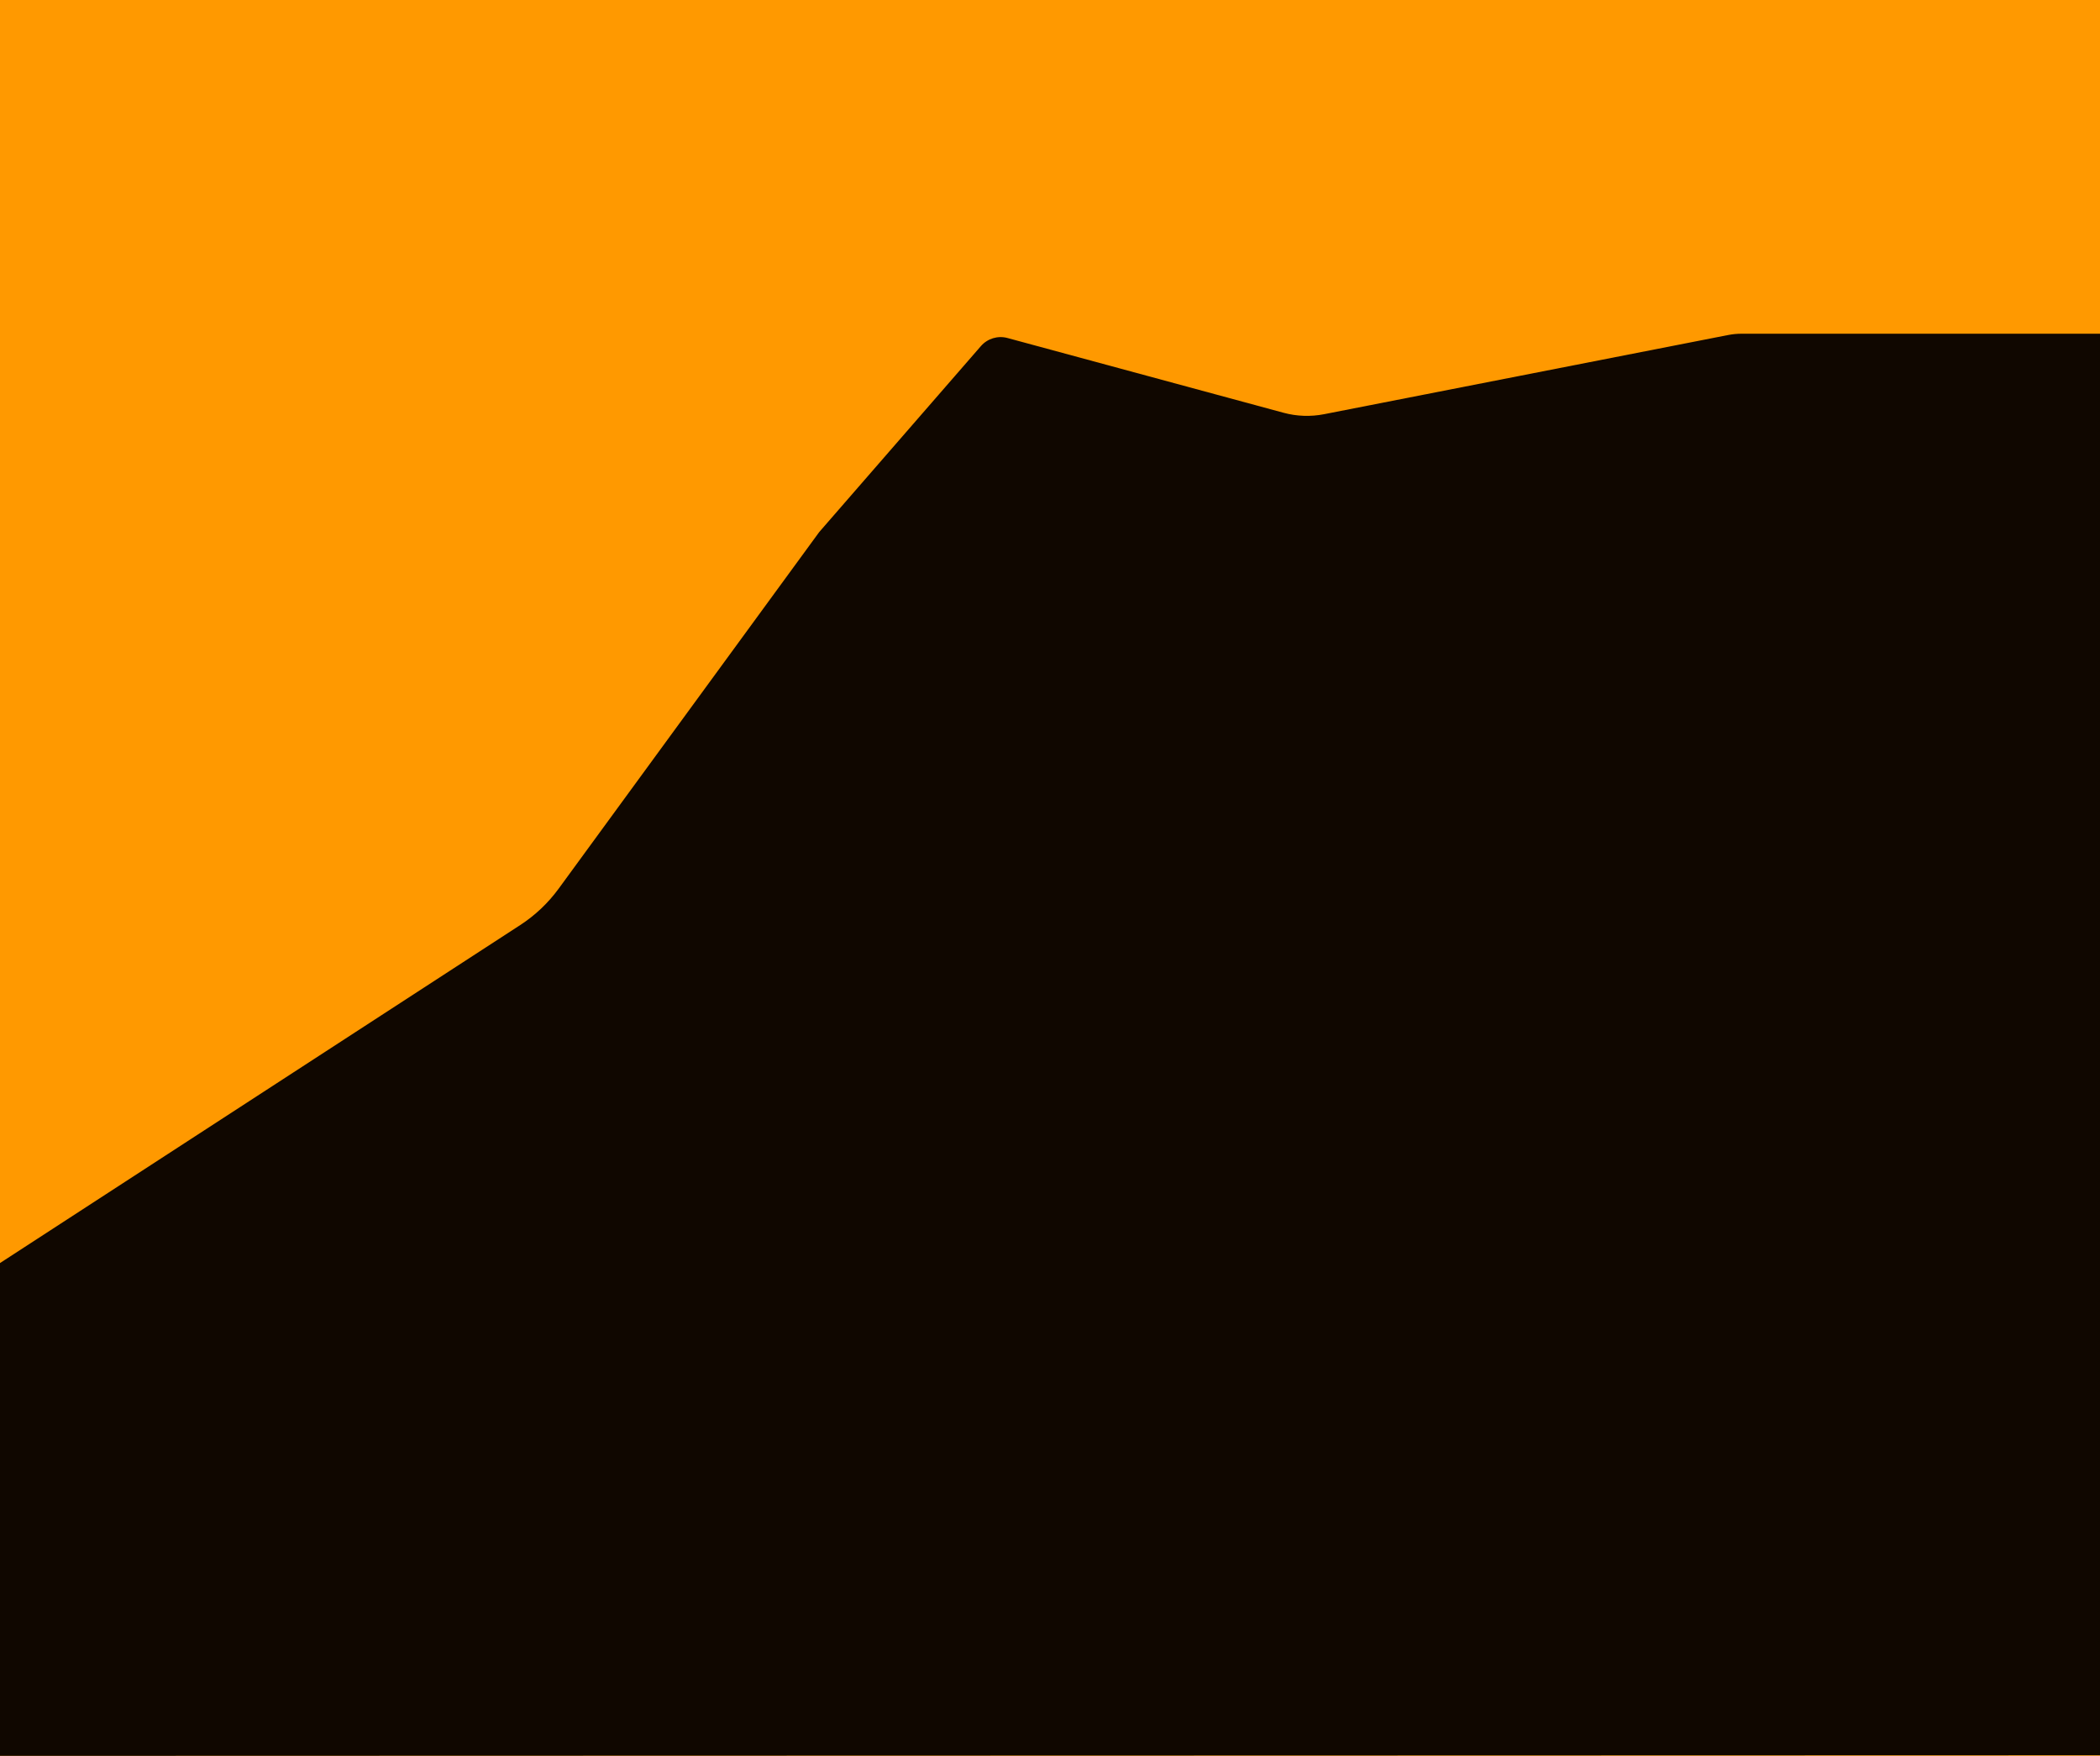 <svg width="963" height="805" viewBox="0 0 963 805" fill="none" xmlns="http://www.w3.org/2000/svg">
<rect width="963" height="805" fill="#FF9900"/>
<path d="M238.562 424.108L0 579.07V805L963 804.735V153H798.627C796.562 153 794.501 153.2 792.475 153.597L607.18 189.897C601.012 191.105 594.649 190.879 588.582 189.237L462.007 154.965C457.569 153.763 452.834 155.203 449.816 158.673L375.663 243.94L256.159 407.455C251.354 414.029 245.391 419.673 238.562 424.108Z" fill="#100700"/>
</svg>
